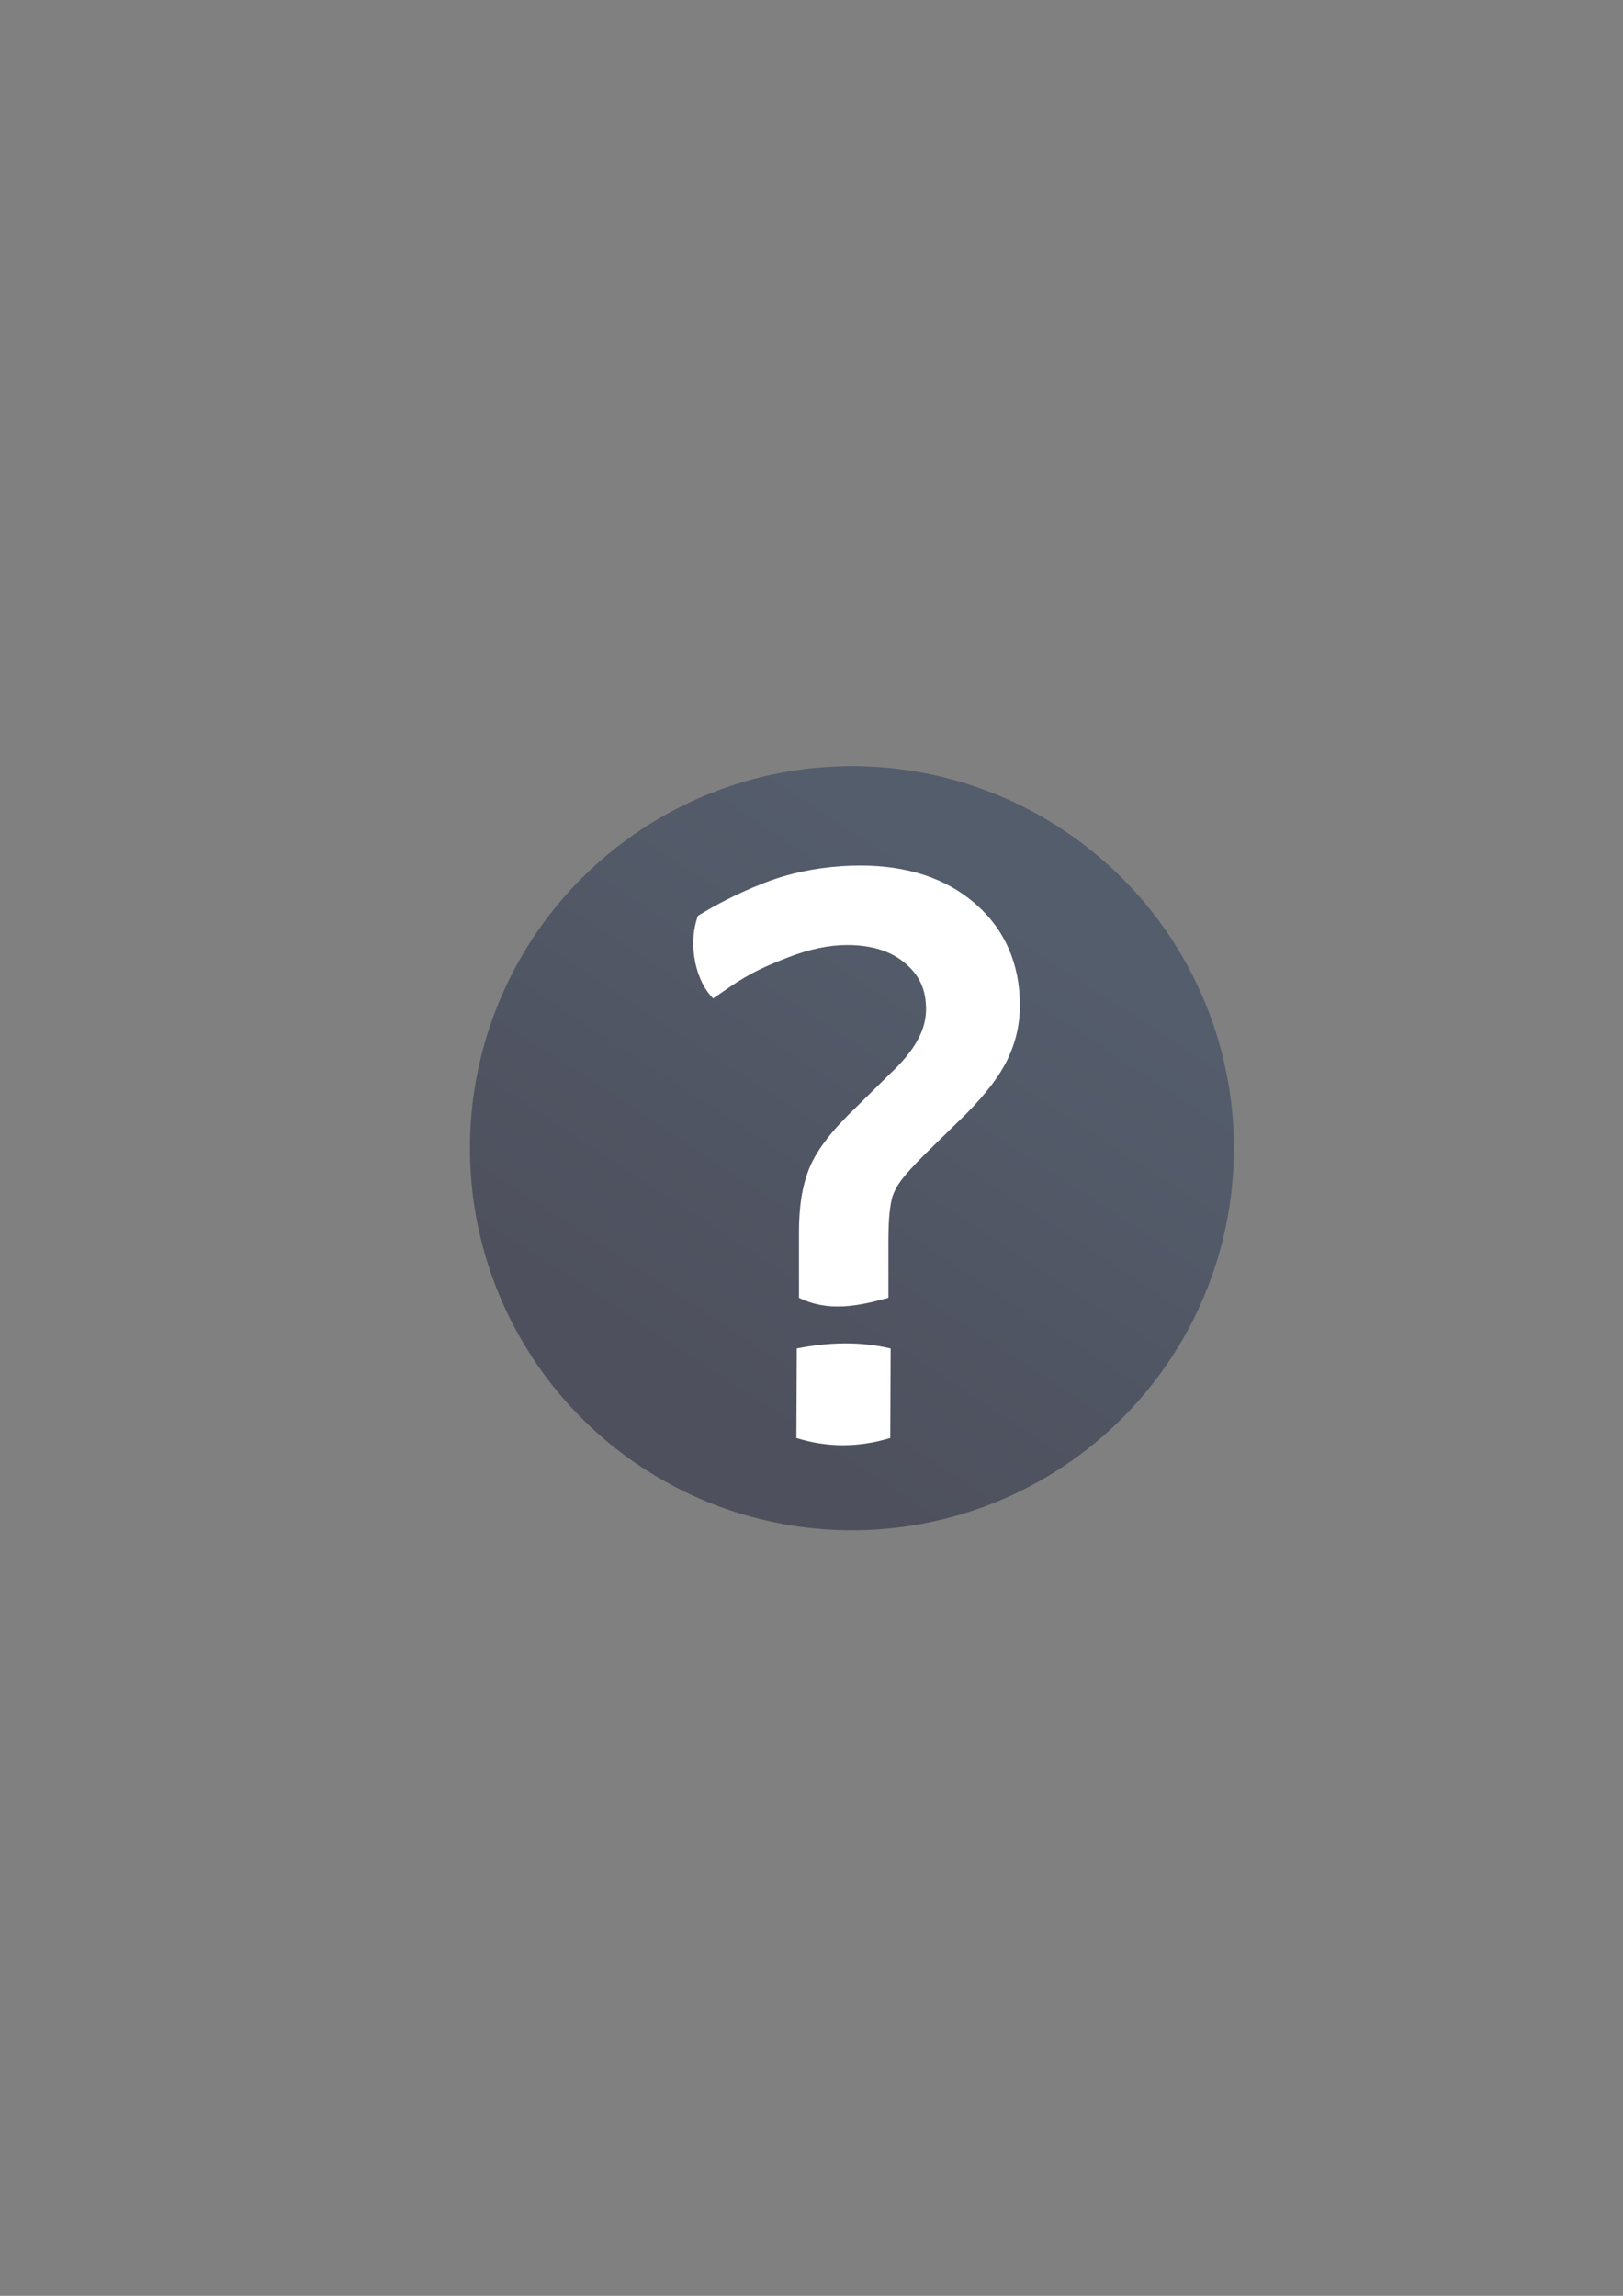 <?xml version="1.0" encoding="UTF-8" standalone="no"?>
<!-- Created with Inkscape (http://www.inkscape.org/) -->
<svg xmlns:dc="http://purl.org/dc/elements/1.1/" xmlns:cc="http://creativecommons.org/ns#" xmlns:rdf="http://www.w3.org/1999/02/22-rdf-syntax-ns#" xmlns:svg="http://www.w3.org/2000/svg" xmlns="http://www.w3.org/2000/svg" xmlns:xlink="http://www.w3.org/1999/xlink" xmlns:sodipodi="http://sodipodi.sourceforge.net/DTD/sodipodi-0.dtd" xmlns:inkscape="http://www.inkscape.org/namespaces/inkscape" width="210mm" height="297mm" viewBox="0 0 744.094 1052.362" id="svg2" version="1.1" inkscape:version="0.91 r13725" inkscape:export-xdpi="4" inkscape:export-ydpi="4">
  <rect x="0" y="0" width="744.094" height="1052.362" fill="#808080" stroke="none"/>
  <defs id="defs4">
    <linearGradient inkscape:collect="always" id="linearGradient4158">
      <stop style="stop-color:#4e505d;stop-opacity:1;" offset="0" id="stop4160"/>
      <stop style="stop-color:#545d6c;stop-opacity:1" offset="1" id="stop4162"/>
    </linearGradient>
    <linearGradient id="linearGradient2224">
      <stop id="stop2226" offset="0" style="stop-color:#7c7c7c;stop-opacity:1;"/>
      <stop id="stop2228" offset="1" style="stop-color:#b8b8b8;stop-opacity:1;"/>
    </linearGradient>
    <linearGradient id="linearGradient15218">
      <stop id="stop15220" offset="0" style="stop-color:#eeeeef;stop-opacity:1;"/>
      <stop id="stop2736" offset="0.599" style="stop-color:#d3d7cf;stop-opacity:1;"/>
      <stop id="stop2738" offset="0.828" style="stop-color:#ffffff;stop-opacity:1;"/>
      <stop id="stop15222" offset="1" style="stop-color:#d3d7cf;stop-opacity:1;"/>
    </linearGradient>
    <pattern y="0" x="0" height="6" width="6" patternUnits="userSpaceOnUse" id="EMFhbasepattern"/>
    <pattern y="0" x="0" height="6" width="6" patternUnits="userSpaceOnUse" id="EMFhbasepattern-5"/>
    <linearGradient inkscape:collect="always" xlink:href="#linearGradient4158" id="linearGradient4164" x1="344.088" y1="486.824" x2="356.674" y2="456.136" gradientUnits="userSpaceOnUse"/>
    <linearGradient inkscape:collect="always" xlink:href="#linearGradient4158" id="linearGradient4174" x1="304.551" y1="643.985" x2="468.112" y2="393.757" gradientUnits="userSpaceOnUse" gradientTransform="translate(-3.8303317e-6,1.5391107e-7)"/>
    <linearGradient inkscape:collect="always" xlink:href="#linearGradient4158" id="linearGradient4162" gradientUnits="userSpaceOnUse" x1="344.088" y1="486.824" x2="356.674" y2="456.136"/>
  </defs>
  <sodipodi:namedview id="base" pagecolor="#ffffff" bordercolor="#666666" borderopacity="1.0" inkscape:pageopacity="0.0" inkscape:pageshadow="2" inkscape:zoom="0.70710678" inkscape:cx="199.82449" inkscape:cy="555.19085" inkscape:document-units="px" inkscape:current-layer="layer1" showgrid="false" showguides="true" inkscape:guide-bbox="true" inkscape:window-width="1366" inkscape:window-height="721" inkscape:window-x="-4" inkscape:window-y="-4" inkscape:window-maximized="1">
    <sodipodi:guide position="560,730" orientation="0,1" id="guide3338"/>
    <sodipodi:guide position="560,330" orientation="0,1" id="guide3340"/>
    <sodipodi:guide position="190,475" orientation="1,0" id="guide3344"/>
    <sodipodi:guide position="590,451" orientation="1,0" id="guide3346"/>
    <inkscape:grid type="xygrid" id="grid3440"/>
  </sodipodi:namedview>
  <g inkscape:label="Ebene 1" inkscape:groupmode="layer" id="layer1">
    <rect style="opacity:1;fill:none;fill-opacity:1;stroke:none;stroke-width:23;stroke-linecap:butt;stroke-linejoin:round;stroke-miterlimit:4;stroke-dasharray:none;stroke-opacity:1" id="rect4160" width="400" height="400" x="190" y="322.362"/>
    <g style="font-style:normal;font-weight:normal;font-size:40px;line-height:125%;font-family:sans-serif;letter-spacing:0px;word-spacing:0px;fill:url(#linearGradient4164);fill-opacity:1;stroke:#000000;stroke-width:1;stroke-linecap:butt;stroke-linejoin:miter;stroke-miterlimit:4;stroke-dasharray:none;stroke-opacity:1" id="text4149" transform="matrix(9.908,0,0,9.908,-3042.811,-4166.481)">
      <g id="g4158" style="fill:url(#linearGradient4162)" transform="matrix(0.875,0,0,0.875,41.105,61.408)">
        <circle transform="matrix(0.101,0,0,0.101,309.664,418.361)" cx="390" cy="522.362" r="200" id="path4166" style="color:#000000;clip-rule:nonzero;display:inline;overflow:visible;visibility:visible;opacity:1;isolation:auto;mix-blend-mode:normal;color-interpolation:sRGB;color-interpolation-filters:linearRGB;solid-color:#000000;solid-opacity:1;fill:url(#linearGradient4174);fill-opacity:1;fill-rule:nonzero;stroke:none;stroke-width:13.035;stroke-linecap:butt;stroke-linejoin:miter;stroke-miterlimit:4;stroke-dasharray:none;stroke-dashoffset:60.958;stroke-opacity:1;color-rendering:auto;image-rendering:auto;shape-rendering:auto;text-rendering:auto;enable-background:accumulate"/>
        <path sodipodi:nodetypes="cccccccccscccsccccccsscccscccccccccsccccccccc" inkscape:connector-curvature="0" id="path4154" d="m 349.488,456.174 c -1.386,0 -2.737,0.189 -4.045,0.566 l 0,0.002 -0.002,0 c -1.295,0.378 -3.033,1.181 -4.29,1.943 l -0.24,0.145 c -0.556,1.522 -0.122,3.461 0.806,4.369 l 0.783,-0.541 c 1.237,-0.855 2.071,-1.192 3.186,-1.631 1.126,-0.438 2.164,-0.65 3.119,-0.65 1.321,0 2.315,0.329 3.057,0.957 l 0,0.002 0.002,0 c 0.757,0.631 1.109,1.392 1.109,2.428 0,0.55 -0.142,1.087 -0.445,1.635 l -0.002,0.002 -0.002,0.004 c -0.288,0.542 -0.785,1.158 -1.5,1.822 l -0.006,0.006 -1.764,1.742 c -1.195,1.142 -2.003,2.158 -2.412,3.107 -0.402,0.933 -0.588,2.078 -0.588,3.439 l 0,3.508 c 1.577,0.771 3.154,0.436 4.73,0 l 0,-0.5 0,-2.402 c 0,-0.667 0.02,-1.189 0.057,-1.551 0.036,-0.365 0.09,-0.665 0.156,-0.898 0.084,-0.262 0.232,-0.545 0.451,-0.846 l 0.002,-0.004 c 0.231,-0.311 0.656,-0.782 1.254,-1.381 l 1.715,-1.676 c 1.195,-1.142 2.048,-2.176 2.557,-3.137 l 0.002,0 0,-0.002 c 0.504,-0.965 0.76,-1.996 0.76,-3.064 0,-2.187 -0.8,-4.024 -2.359,-5.375 -1.548,-1.353 -3.606,-2.02 -6.09,-2.02 z m -3.352,25.534 0,0.5 -0.019,4.232 c 1.605,0.503 3.258,0.52 4.965,0 l 0.019,-4.732 c -1.712,-0.399 -3.355,-0.315 -4.965,0 z" style="color:#000000;font-style:normal;font-variant:normal;font-weight:normal;font-stretch:normal;font-size:medium;line-height:125%;font-family:sans-serif;text-indent:0;text-align:start;text-decoration:none;text-decoration-line:none;text-decoration-style:solid;text-decoration-color:#000000;letter-spacing:0px;word-spacing:0px;text-transform:none;direction:ltr;block-progression:tb;writing-mode:lr-tb;baseline-shift:baseline;text-anchor:start;white-space:normal;clip-rule:nonzero;display:inline;overflow:visible;visibility:visible;opacity:1;isolation:auto;mix-blend-mode:normal;color-interpolation:sRGB;color-interpolation-filters:linearRGB;solid-color:#000000;solid-opacity:1;fill:#ffffff;fill-opacity:1;fill-rule:nonzero;stroke:none;stroke-width:1;stroke-linecap:butt;stroke-linejoin:miter;stroke-miterlimit:4;stroke-dasharray:none;stroke-dashoffset:0;stroke-opacity:1;color-rendering:auto;image-rendering:auto;shape-rendering:auto;text-rendering:auto;enable-background:accumulate"/>
      </g>
    </g>
  </g>
</svg>
